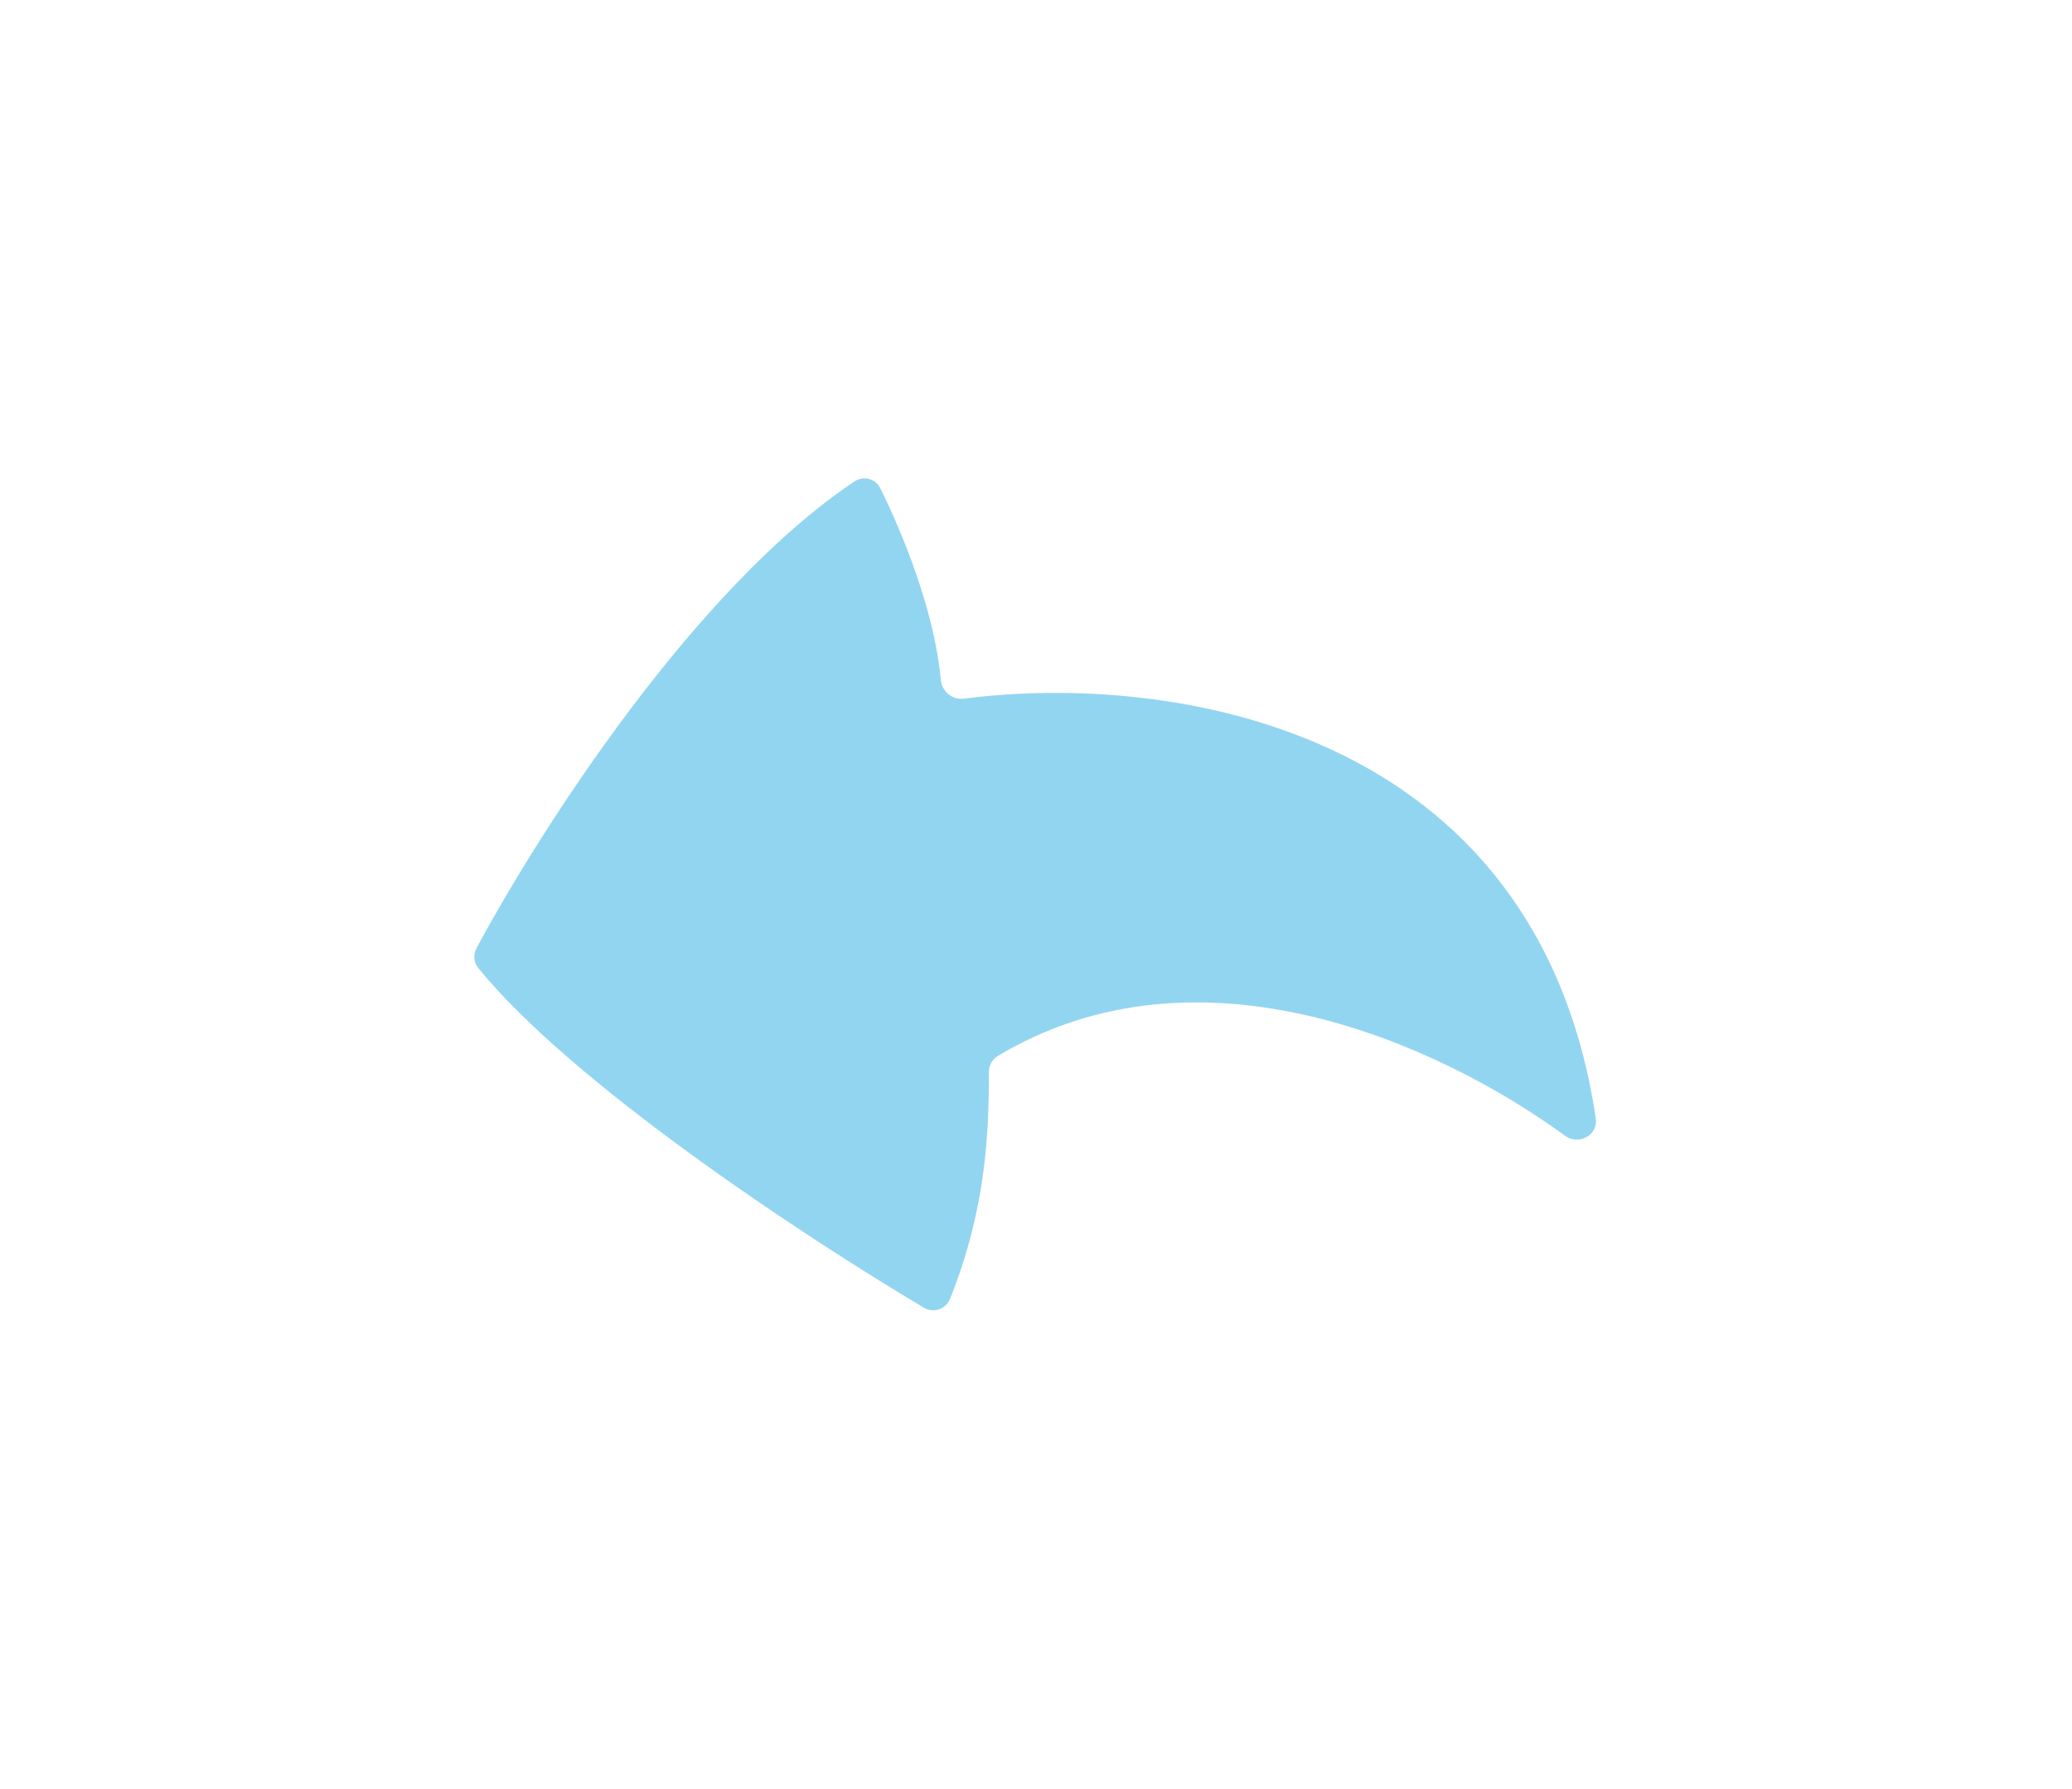 <svg width="44" height="38" viewBox="0 0 44 38" fill="none" xmlns="http://www.w3.org/2000/svg">
<g filter="url(#filter0_d_1605_2673)">
<path d="M18.148 10.224C14.772 12.478 11.489 17.589 10.119 20.139C10.046 20.276 10.059 20.442 10.157 20.563C12.17 23.031 17.047 26.245 19.618 27.775C19.822 27.897 20.085 27.81 20.174 27.589C20.954 25.641 20.997 24.017 21 22.765C21 22.628 21.071 22.5 21.188 22.429C25.489 19.852 30.59 22.193 33.235 24.124C33.524 24.335 33.941 24.111 33.888 23.757C32.636 15.376 24.777 14.279 20.466 14.84C20.221 14.872 20 14.684 19.978 14.437C19.847 12.989 19.167 11.322 18.693 10.369C18.591 10.166 18.337 10.098 18.148 10.224Z" fill="#92D5F1"/>
</g>
<defs>
<filter id="filter0_d_1605_2673" x="0.072" y="0.16" width="43.82" height="37.67" filterUnits="userSpaceOnUse" color-interpolation-filters="sRGB">
<feFlood flood-opacity="0" result="BackgroundImageFix"/>
<feColorMatrix in="SourceAlpha" type="matrix" values="0 0 0 0 0 0 0 0 0 0 0 0 0 0 0 0 0 0 127 0" result="hardAlpha"/>
<feOffset/>
<feGaussianBlur stdDeviation="5"/>
<feComposite in2="hardAlpha" operator="out"/>
<feColorMatrix type="matrix" values="0 0 0 0 0.573 0 0 0 0 0.835 0 0 0 0 0.945 0 0 0 1 0"/>
<feBlend mode="normal" in2="BackgroundImageFix" result="effect1_dropShadow_1605_2673"/>
<feBlend mode="normal" in="SourceGraphic" in2="effect1_dropShadow_1605_2673" result="shape"/>
</filter>
</defs>
</svg>